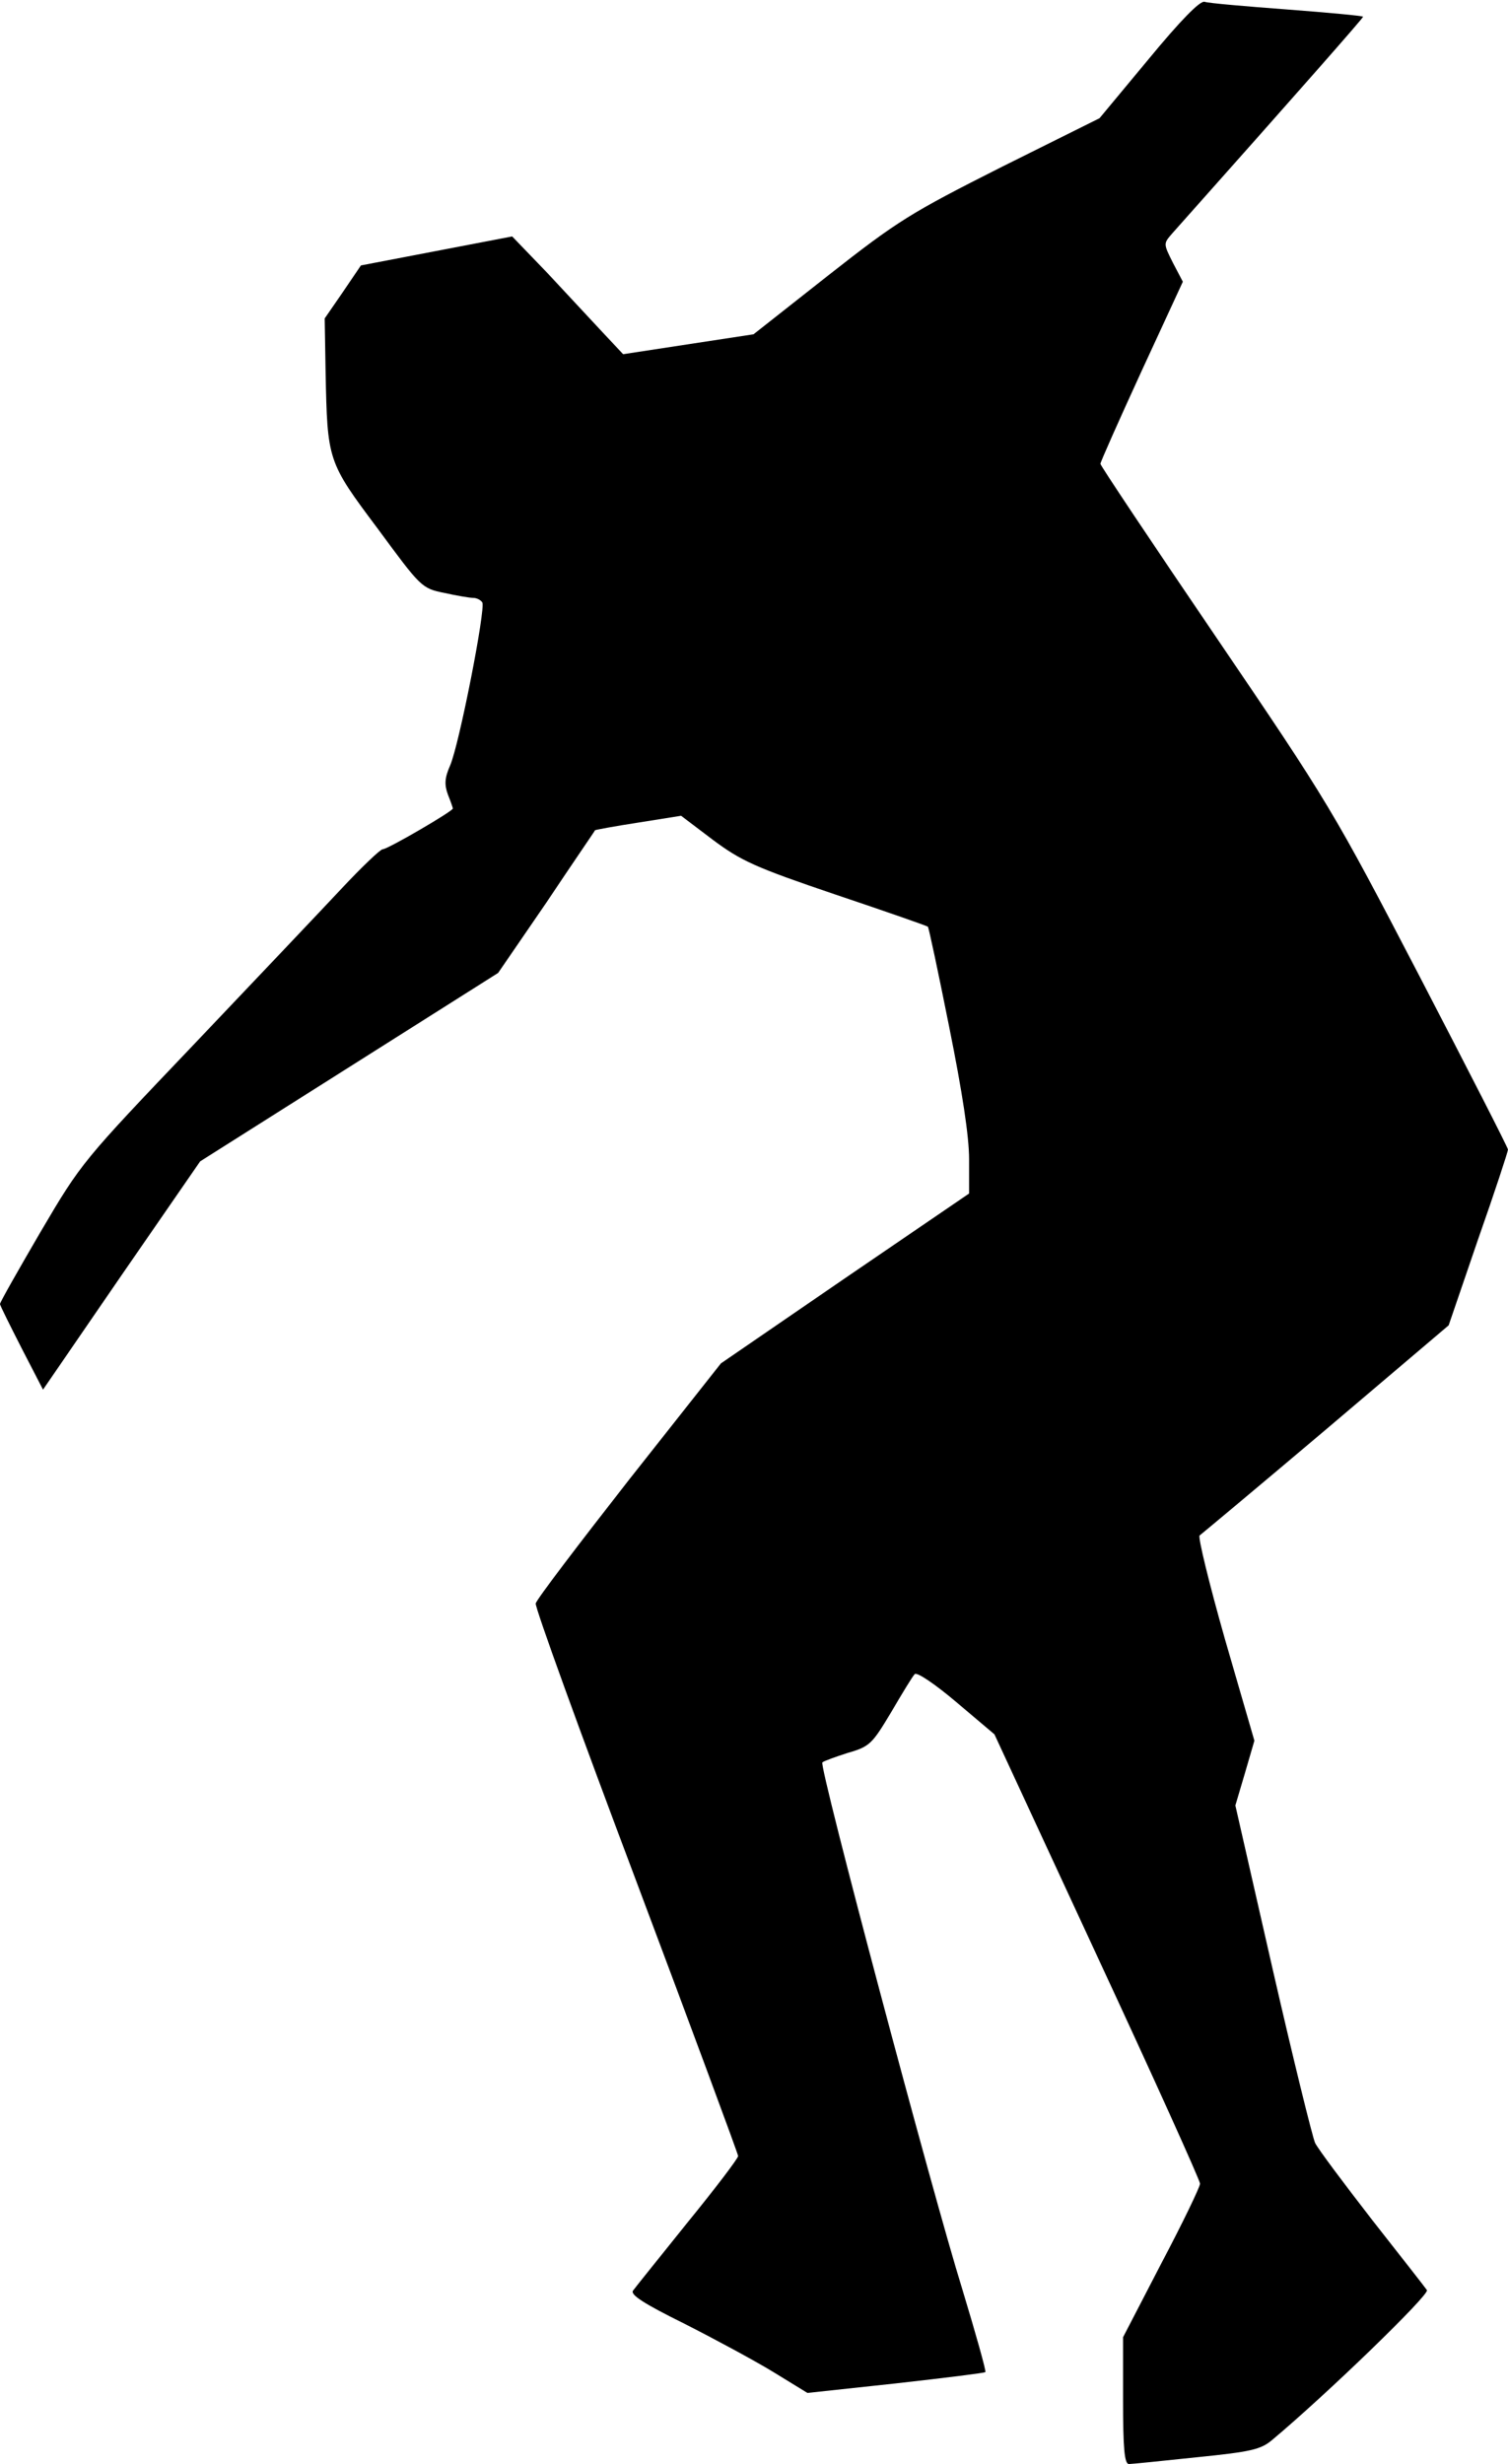 <?xml version="1.0" standalone="no"?>
<!DOCTYPE svg PUBLIC "-//W3C//DTD SVG 20010904//EN"
 "http://www.w3.org/TR/2001/REC-SVG-20010904/DTD/svg10.dtd">
<svg version="1.0" xmlns="http://www.w3.org/2000/svg"
 width="333pt" height="544pt" viewBox="0 0 333 544"
 preserveAspectRatio="xMidYMid meet">
<g transform="translate(0,544) scale(0.1,-0.1)"
fill="#000000" stroke="none">
<path fill="#000000" stroke="none" d="M2536 5309 l-108 -130 -217 -108 c-200
-101 -228 -118 -382 -239 l-165 -130 -144 -22 -144 -22 -45 48 c-25 27 -80 86
-122 131 l-78 81 -167 -32 -167 -32 -40 -59 -40 -58 2 -119 c4 -195 4 -197
115 -345 95 -129 97 -132 147 -142 27 -6 56 -11 64 -11 8 0 17 -5 20 -10 8
-13 -51 -314 -71 -360 -12 -27 -13 -42 -5 -64 6 -15 11 -29 11 -31 0 -6 -144
-90 -155 -90 -5 0 -46 -39 -90 -86 -44 -47 -191 -202 -327 -345 -245 -257
-248 -260 -338 -413 -49 -84 -90 -156 -90 -160 0 -3 22 -47 48 -98 l47 -91
173 252 174 252 329 208 329 208 107 156 c58 87 107 158 107 159 1 1 44 9 96
17 l94 15 70 -53 c63 -47 94 -61 271 -121 110 -37 202 -69 204 -71 2 -2 23
-101 47 -221 29 -144 44 -242 44 -292 l0 -76 -274 -187 -274 -188 -203 -257
c-111 -142 -204 -264 -206 -273 -2 -8 98 -284 222 -613 124 -330 225 -603 225
-607 0 -5 -50 -71 -112 -147 -61 -76 -115 -143 -120 -150 -7 -9 24 -29 113
-73 67 -34 156 -82 197 -107 l75 -46 195 21 c107 12 196 23 198 25 2 2 -21 84
-51 183 -66 212 -317 1155 -309 1163 3 3 28 12 56 21 49 14 54 20 96 90 24 41
47 79 52 84 5 5 46 -23 92 -62 l84 -71 227 -490 c125 -269 227 -495 227 -502
0 -7 -38 -86 -85 -175 l-85 -164 0 -140 c0 -105 3 -140 13 -140 6 0 74 7 150
15 119 12 141 17 166 38 122 102 349 322 342 331 -4 6 -59 76 -121 155 -62 80
-119 156 -126 170 -6 14 -49 188 -94 385 l-82 360 21 71 21 72 -65 224 c-35
123 -60 226 -56 229 4 3 130 108 279 234 l271 230 65 190 c37 105 66 194 66
198 0 4 -88 176 -195 382 -191 367 -200 382 -450 750 -140 206 -255 378 -255
382 0 4 41 96 91 205 l91 197 -22 42 c-21 42 -21 42 -2 64 284 319 422 476
422 479 0 2 -75 9 -167 16 -93 7 -175 14 -183 17 -10 3 -53 -41 -124 -127z"/>
</g>
</svg>
